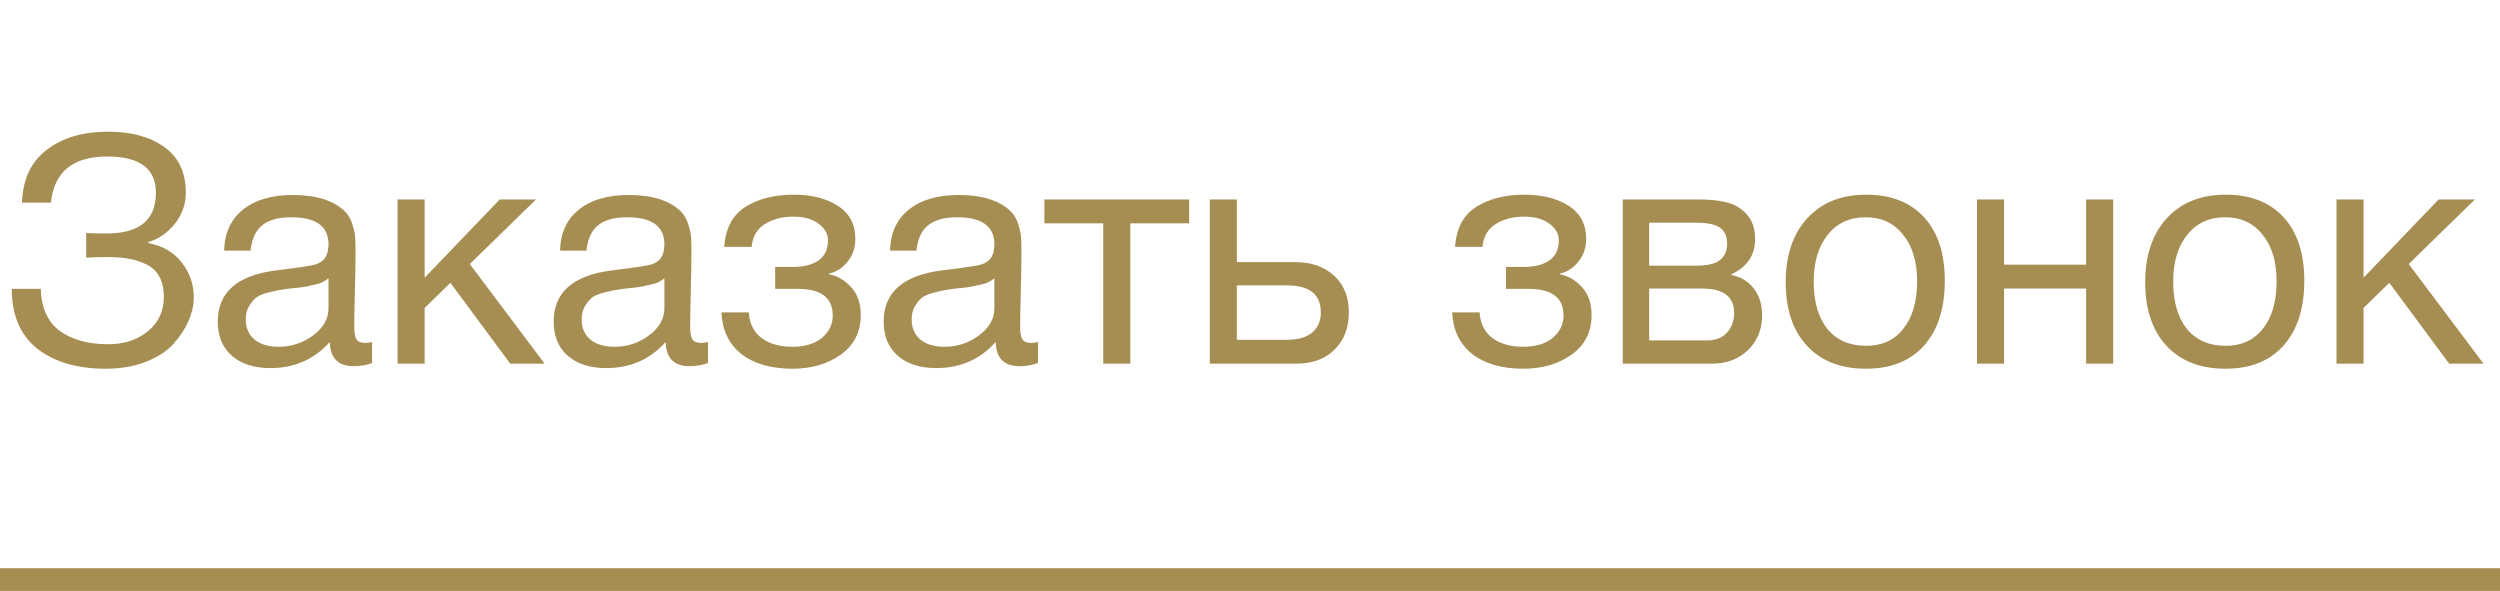 <svg width="110" height="26" viewBox="0 0 110 26" fill="none" xmlns="http://www.w3.org/2000/svg">
<path d="M8.526 13.088C8.526 13.415 8.451 13.755 8.302 14.11C8.153 14.455 7.933 14.791 7.644 15.118C7.355 15.445 6.949 15.711 6.426 15.916C5.903 16.121 5.311 16.224 4.648 16.224C3.397 16.224 2.394 15.93 1.638 15.342C0.891 14.745 0.518 13.867 0.518 12.71H1.792C1.82 13.559 2.105 14.18 2.646 14.572C3.187 14.955 3.892 15.146 4.76 15.146C5.46 15.146 6.043 14.955 6.51 14.572C6.977 14.189 7.21 13.685 7.21 13.06C7.21 12.715 7.145 12.421 7.014 12.178C6.883 11.935 6.692 11.753 6.44 11.632C6.188 11.511 5.922 11.427 5.642 11.38C5.371 11.333 5.054 11.31 4.69 11.31C4.373 11.31 4.074 11.319 3.794 11.338V10.246C3.943 10.265 4.242 10.274 4.69 10.274C6.137 10.274 6.86 9.677 6.86 8.482C6.86 7.418 6.146 6.886 4.718 6.886C3.206 6.886 2.38 7.563 2.24 8.916H0.966C1.003 7.889 1.367 7.115 2.058 6.592C2.749 6.06 3.649 5.794 4.76 5.794C5.777 5.794 6.599 6.018 7.224 6.466C7.859 6.914 8.176 7.586 8.176 8.482C8.176 8.986 8.013 9.443 7.686 9.854C7.359 10.255 6.972 10.521 6.524 10.652V10.694C7.159 10.815 7.649 11.1 7.994 11.548C8.349 11.996 8.526 12.509 8.526 13.088ZM16.372 15.048V15.972C16.13 16.065 15.859 16.112 15.56 16.112C14.879 16.112 14.529 15.757 14.51 15.048C13.829 15.813 12.956 16.196 11.892 16.196C11.183 16.196 10.618 16.014 10.198 15.65C9.787 15.286 9.582 14.787 9.582 14.152C9.582 12.864 10.436 12.113 12.144 11.898C13.152 11.777 13.736 11.688 13.894 11.632C14.23 11.52 14.412 11.287 14.44 10.932C14.45 10.876 14.454 10.815 14.454 10.75C14.454 9.957 13.908 9.56 12.816 9.56C12.256 9.56 11.832 9.677 11.542 9.91C11.253 10.134 11.08 10.507 11.024 11.03H9.862C9.881 10.255 10.156 9.653 10.688 9.224C11.22 8.795 11.953 8.58 12.886 8.58C13.903 8.58 14.659 8.813 15.154 9.28C15.313 9.429 15.43 9.625 15.504 9.868C15.579 10.111 15.621 10.311 15.63 10.47C15.639 10.619 15.644 10.848 15.644 11.156C15.644 11.52 15.635 12.061 15.616 12.78C15.598 13.489 15.588 14.021 15.588 14.376C15.588 14.637 15.621 14.824 15.686 14.936C15.761 15.039 15.892 15.09 16.078 15.09C16.153 15.09 16.251 15.076 16.372 15.048ZM14.454 12.248C14.37 12.313 14.281 12.369 14.188 12.416C14.095 12.463 13.973 12.5 13.824 12.528C13.684 12.556 13.586 12.579 13.53 12.598C13.483 12.607 13.362 12.626 13.166 12.654C12.97 12.673 12.867 12.682 12.858 12.682C12.569 12.719 12.377 12.747 12.284 12.766C12.2 12.775 12.032 12.813 11.78 12.878C11.537 12.943 11.365 13.018 11.262 13.102C11.159 13.186 11.057 13.312 10.954 13.48C10.861 13.639 10.814 13.83 10.814 14.054C10.814 14.427 10.94 14.721 11.192 14.936C11.454 15.151 11.808 15.258 12.256 15.258C12.825 15.258 13.334 15.09 13.782 14.754C14.23 14.418 14.454 14.021 14.454 13.564V12.248ZM23.962 16H22.45L19.818 12.444L18.684 13.55V16H17.494V8.776H18.684V12.22L21.988 8.776H23.584L20.672 11.618L23.962 16ZM31.151 15.048V15.972C30.909 16.065 30.638 16.112 30.339 16.112C29.658 16.112 29.308 15.757 29.289 15.048C28.608 15.813 27.735 16.196 26.671 16.196C25.962 16.196 25.397 16.014 24.977 15.65C24.567 15.286 24.361 14.787 24.361 14.152C24.361 12.864 25.215 12.113 26.923 11.898C27.931 11.777 28.515 11.688 28.673 11.632C29.009 11.52 29.191 11.287 29.219 10.932C29.229 10.876 29.233 10.815 29.233 10.75C29.233 9.957 28.687 9.56 27.595 9.56C27.035 9.56 26.611 9.677 26.321 9.91C26.032 10.134 25.859 10.507 25.803 11.03H24.641C24.66 10.255 24.935 9.653 25.467 9.224C25.999 8.795 26.732 8.58 27.665 8.58C28.683 8.58 29.439 8.813 29.933 9.28C30.092 9.429 30.209 9.625 30.283 9.868C30.358 10.111 30.4 10.311 30.409 10.47C30.419 10.619 30.423 10.848 30.423 11.156C30.423 11.52 30.414 12.061 30.395 12.78C30.377 13.489 30.367 14.021 30.367 14.376C30.367 14.637 30.4 14.824 30.465 14.936C30.54 15.039 30.671 15.09 30.857 15.09C30.932 15.09 31.03 15.076 31.151 15.048ZM29.233 12.248C29.149 12.313 29.061 12.369 28.967 12.416C28.874 12.463 28.753 12.5 28.603 12.528C28.463 12.556 28.365 12.579 28.309 12.598C28.263 12.607 28.141 12.626 27.945 12.654C27.749 12.673 27.647 12.682 27.637 12.682C27.348 12.719 27.157 12.747 27.063 12.766C26.979 12.775 26.811 12.813 26.559 12.878C26.317 12.943 26.144 13.018 26.041 13.102C25.939 13.186 25.836 13.312 25.733 13.48C25.64 13.639 25.593 13.83 25.593 14.054C25.593 14.427 25.719 14.721 25.971 14.936C26.233 15.151 26.587 15.258 27.035 15.258C27.605 15.258 28.113 15.09 28.561 14.754C29.009 14.418 29.233 14.021 29.233 13.564V12.248ZM31.867 10.862C31.923 10.041 32.236 9.453 32.805 9.098C33.374 8.743 34.079 8.566 34.919 8.566C35.712 8.566 36.361 8.729 36.865 9.056C37.378 9.383 37.635 9.868 37.635 10.512C37.635 10.904 37.518 11.24 37.285 11.52C37.061 11.8 36.79 11.973 36.473 12.038V12.066C36.856 12.141 37.182 12.332 37.453 12.64C37.733 12.939 37.873 13.345 37.873 13.858C37.873 14.605 37.579 15.188 36.991 15.608C36.403 16.019 35.698 16.224 34.877 16.224C33.934 16.224 33.183 16.009 32.623 15.58C32.072 15.141 31.778 14.53 31.741 13.746H32.945C32.982 14.25 33.174 14.628 33.519 14.88C33.864 15.132 34.312 15.258 34.863 15.258C35.414 15.258 35.848 15.127 36.165 14.866C36.482 14.595 36.641 14.269 36.641 13.886C36.641 13.102 36.128 12.71 35.101 12.71H34.107V11.744H34.905C35.362 11.744 35.731 11.651 36.011 11.464C36.291 11.268 36.431 10.969 36.431 10.568C36.431 10.288 36.291 10.045 36.011 9.84C35.74 9.635 35.372 9.532 34.905 9.532C34.429 9.532 34.014 9.639 33.659 9.854C33.314 10.069 33.118 10.405 33.071 10.862H31.867ZM45.671 15.048V15.972C45.428 16.065 45.158 16.112 44.859 16.112C44.178 16.112 43.828 15.757 43.809 15.048C43.128 15.813 42.255 16.196 41.191 16.196C40.482 16.196 39.917 16.014 39.497 15.65C39.086 15.286 38.881 14.787 38.881 14.152C38.881 12.864 39.735 12.113 41.443 11.898C42.451 11.777 43.034 11.688 43.193 11.632C43.529 11.52 43.711 11.287 43.739 10.932C43.748 10.876 43.753 10.815 43.753 10.75C43.753 9.957 43.207 9.56 42.115 9.56C41.555 9.56 41.13 9.677 40.841 9.91C40.552 10.134 40.379 10.507 40.323 11.03H39.161C39.18 10.255 39.455 9.653 39.987 9.224C40.519 8.795 41.252 8.58 42.185 8.58C43.202 8.58 43.958 8.813 44.453 9.28C44.612 9.429 44.728 9.625 44.803 9.868C44.878 10.111 44.92 10.311 44.929 10.47C44.938 10.619 44.943 10.848 44.943 11.156C44.943 11.52 44.934 12.061 44.915 12.78C44.896 13.489 44.887 14.021 44.887 14.376C44.887 14.637 44.92 14.824 44.985 14.936C45.06 15.039 45.19 15.09 45.377 15.09C45.452 15.09 45.55 15.076 45.671 15.048ZM43.753 12.248C43.669 12.313 43.58 12.369 43.487 12.416C43.394 12.463 43.272 12.5 43.123 12.528C42.983 12.556 42.885 12.579 42.829 12.598C42.782 12.607 42.661 12.626 42.465 12.654C42.269 12.673 42.166 12.682 42.157 12.682C41.868 12.719 41.676 12.747 41.583 12.766C41.499 12.775 41.331 12.813 41.079 12.878C40.836 12.943 40.664 13.018 40.561 13.102C40.458 13.186 40.356 13.312 40.253 13.48C40.16 13.639 40.113 13.83 40.113 14.054C40.113 14.427 40.239 14.721 40.491 14.936C40.752 15.151 41.107 15.258 41.555 15.258C42.124 15.258 42.633 15.09 43.081 14.754C43.529 14.418 43.753 14.021 43.753 13.564V12.248ZM52.322 9.826H49.733V16H48.542V9.826H45.953V8.776H52.322V9.826ZM58.705 12.136C59.134 12.528 59.349 13.065 59.349 13.746C59.349 14.427 59.139 14.973 58.719 15.384C58.308 15.795 57.753 16 57.053 16H53.231V8.776H54.421V11.534H56.997C57.706 11.534 58.276 11.735 58.705 12.136ZM56.619 12.556H54.421V14.95H56.619C57.104 14.95 57.473 14.847 57.725 14.642C57.986 14.427 58.117 14.129 58.117 13.746C58.117 12.953 57.618 12.556 56.619 12.556ZM64.023 10.862C64.079 10.041 64.392 9.453 64.961 9.098C65.531 8.743 66.235 8.566 67.075 8.566C67.868 8.566 68.517 8.729 69.021 9.056C69.534 9.383 69.791 9.868 69.791 10.512C69.791 10.904 69.674 11.24 69.441 11.52C69.217 11.8 68.947 11.973 68.629 12.038V12.066C69.012 12.141 69.338 12.332 69.609 12.64C69.889 12.939 70.029 13.345 70.029 13.858C70.029 14.605 69.735 15.188 69.147 15.608C68.559 16.019 67.855 16.224 67.033 16.224C66.091 16.224 65.339 16.009 64.779 15.58C64.228 15.141 63.934 14.53 63.897 13.746H65.101C65.138 14.25 65.33 14.628 65.675 14.88C66.02 15.132 66.469 15.258 67.019 15.258C67.57 15.258 68.004 15.127 68.321 14.866C68.638 14.595 68.797 14.269 68.797 13.886C68.797 13.102 68.284 12.71 67.257 12.71H66.263V11.744H67.061C67.519 11.744 67.887 11.651 68.167 11.464C68.447 11.268 68.587 10.969 68.587 10.568C68.587 10.288 68.447 10.045 68.167 9.84C67.897 9.635 67.528 9.532 67.061 9.532C66.585 9.532 66.17 9.639 65.815 9.854C65.47 10.069 65.274 10.405 65.227 10.862H64.023ZM71.401 16V8.776H74.747C75.223 8.776 75.629 8.818 75.965 8.902C76.301 8.977 76.595 9.149 76.847 9.42C77.099 9.691 77.225 10.059 77.225 10.526C77.225 11.235 76.871 11.753 76.161 12.08V12.094C76.591 12.178 76.927 12.379 77.169 12.696C77.412 13.004 77.533 13.396 77.533 13.872C77.533 14.488 77.328 14.997 76.917 15.398C76.507 15.799 75.979 16 75.335 16H71.401ZM74.621 11.688C75.116 11.688 75.466 11.609 75.671 11.45C75.886 11.282 75.993 11.039 75.993 10.722C75.993 10.405 75.891 10.171 75.685 10.022C75.48 9.873 75.125 9.798 74.621 9.798H72.563V11.688H74.621ZM72.563 12.696V14.978H75.111C75.484 14.978 75.774 14.866 75.979 14.642C76.194 14.418 76.301 14.129 76.301 13.774C76.301 13.055 75.835 12.696 74.901 12.696H72.563ZM79.523 9.602C80.157 8.911 81.021 8.566 82.113 8.566C83.205 8.566 84.054 8.897 84.661 9.56C85.267 10.223 85.571 11.151 85.571 12.346C85.571 13.569 85.267 14.521 84.661 15.202C84.054 15.883 83.2 16.224 82.099 16.224C80.997 16.224 80.134 15.888 79.509 15.216C78.883 14.544 78.571 13.611 78.571 12.416C78.571 11.231 78.888 10.293 79.523 9.602ZM83.737 10.33C83.335 9.817 82.785 9.56 82.085 9.56C81.385 9.56 80.829 9.817 80.419 10.33C80.008 10.843 79.803 11.529 79.803 12.388C79.803 13.275 80.003 13.97 80.405 14.474C80.815 14.969 81.385 15.216 82.113 15.216C82.813 15.216 83.359 14.964 83.751 14.46C84.152 13.956 84.353 13.261 84.353 12.374C84.353 11.515 84.147 10.834 83.737 10.33ZM88.178 16H86.988V8.776H88.178V11.646H91.79V8.776H92.98V16H91.79V12.696H88.178V16ZM95.341 9.602C95.976 8.911 96.839 8.566 97.931 8.566C99.023 8.566 99.872 8.897 100.479 9.56C101.086 10.223 101.389 11.151 101.389 12.346C101.389 13.569 101.086 14.521 100.479 15.202C99.872 15.883 99.018 16.224 97.917 16.224C96.816 16.224 95.952 15.888 95.327 15.216C94.702 14.544 94.389 13.611 94.389 12.416C94.389 11.231 94.706 10.293 95.341 9.602ZM99.555 10.33C99.154 9.817 98.603 9.56 97.903 9.56C97.203 9.56 96.648 9.817 96.237 10.33C95.826 10.843 95.621 11.529 95.621 12.388C95.621 13.275 95.822 13.97 96.223 14.474C96.634 14.969 97.203 15.216 97.931 15.216C98.631 15.216 99.177 14.964 99.569 14.46C99.97 13.956 100.171 13.261 100.171 12.374C100.171 11.515 99.966 10.834 99.555 10.33ZM109.274 16H107.762L105.13 12.444L103.996 13.55V16H102.806V8.776H103.996V12.22L107.3 8.776H108.896L105.984 11.618L109.274 16Z" fill="#A68E52"/>
<line y1="25.5" x2="110" y2="25.5" stroke="#A68E52"/>
</svg>
